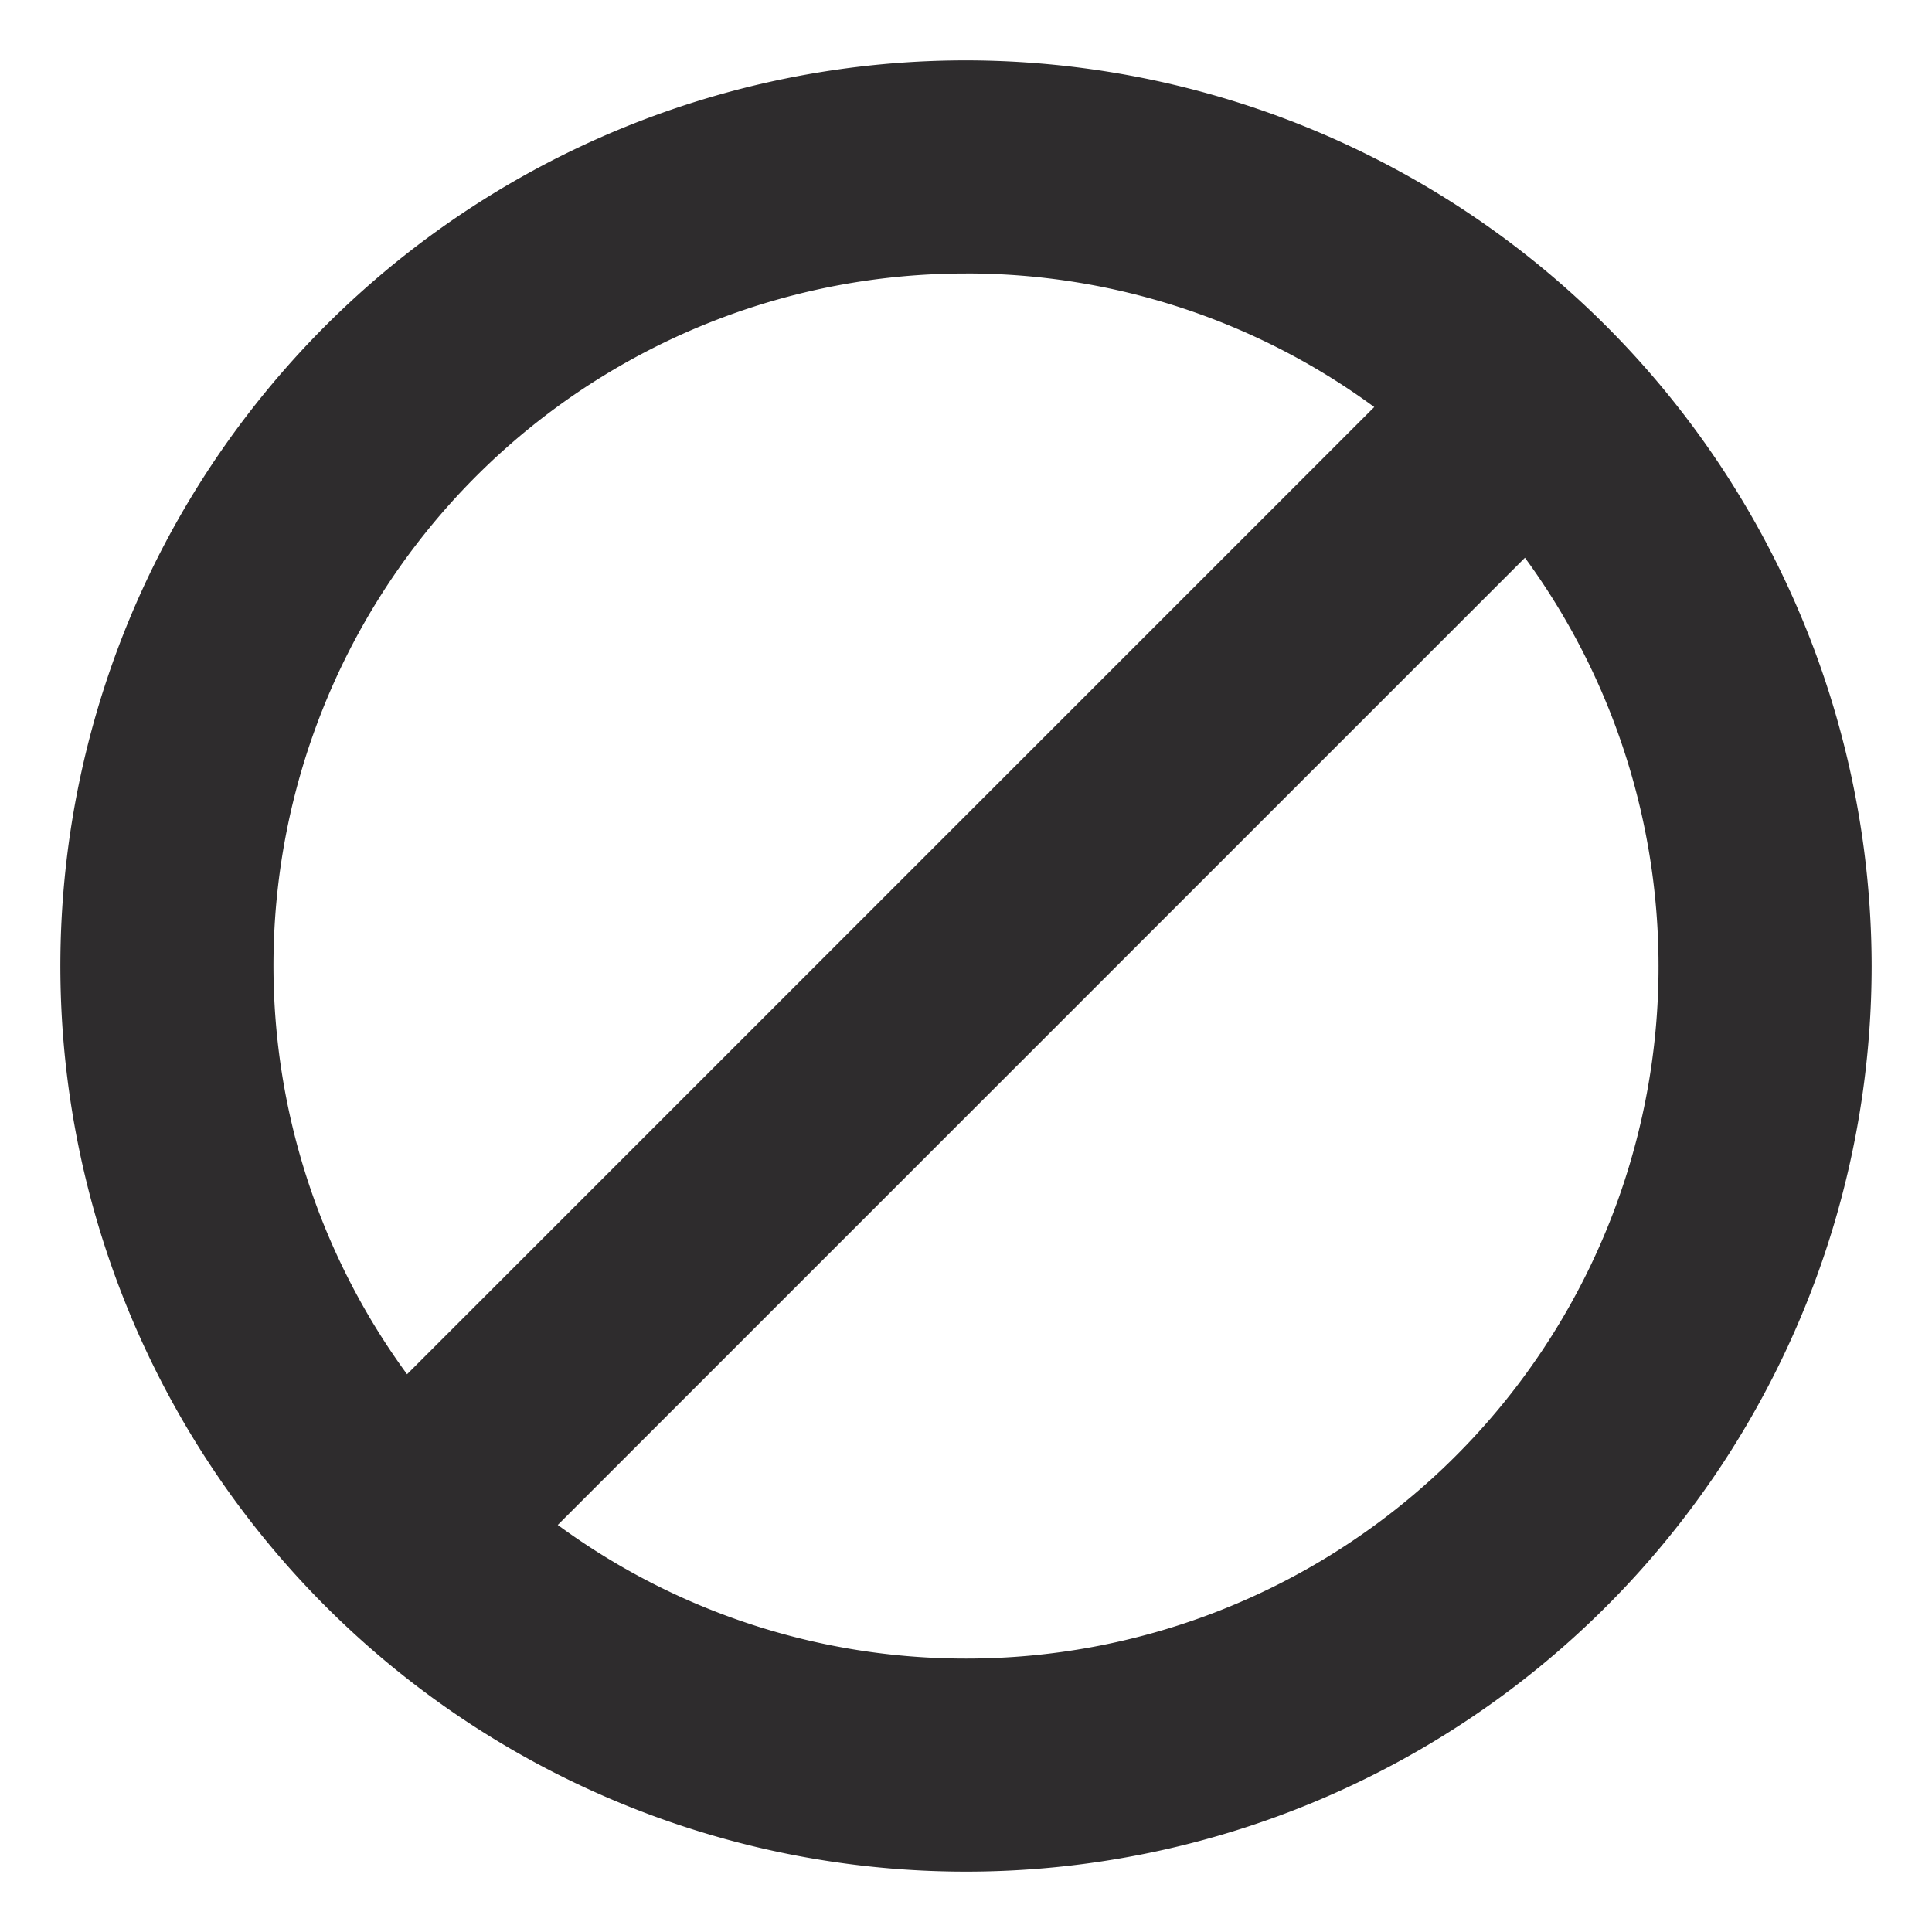 <svg xmlns="http://www.w3.org/2000/svg" viewBox="0 0 64 64" aria-labelledby="title"
aria-describedby="desc" role="img" xmlns:xlink="http://www.w3.org/1999/xlink"
width="64" height="64">
  <title>Unavailable</title>
  <desc>A solid styled icon from Orion Icon Library.</desc>
  <path data-name="layer1"
  d="M32 2a30 30 0 1 0 30 30A30.034 30.034 0 0 0 32 2zm0 7.059a22.82 22.82 0 0 1 13.524 4.425l-32.04 32.04A22.925 22.925 0 0 1 32 9.06zm0 45.883a22.815 22.815 0 0 1-13.523-4.426l32.039-32.04A22.926 22.926 0 0 1 32 54.942z"
  fill="#2e2c2d"></path>
</svg>